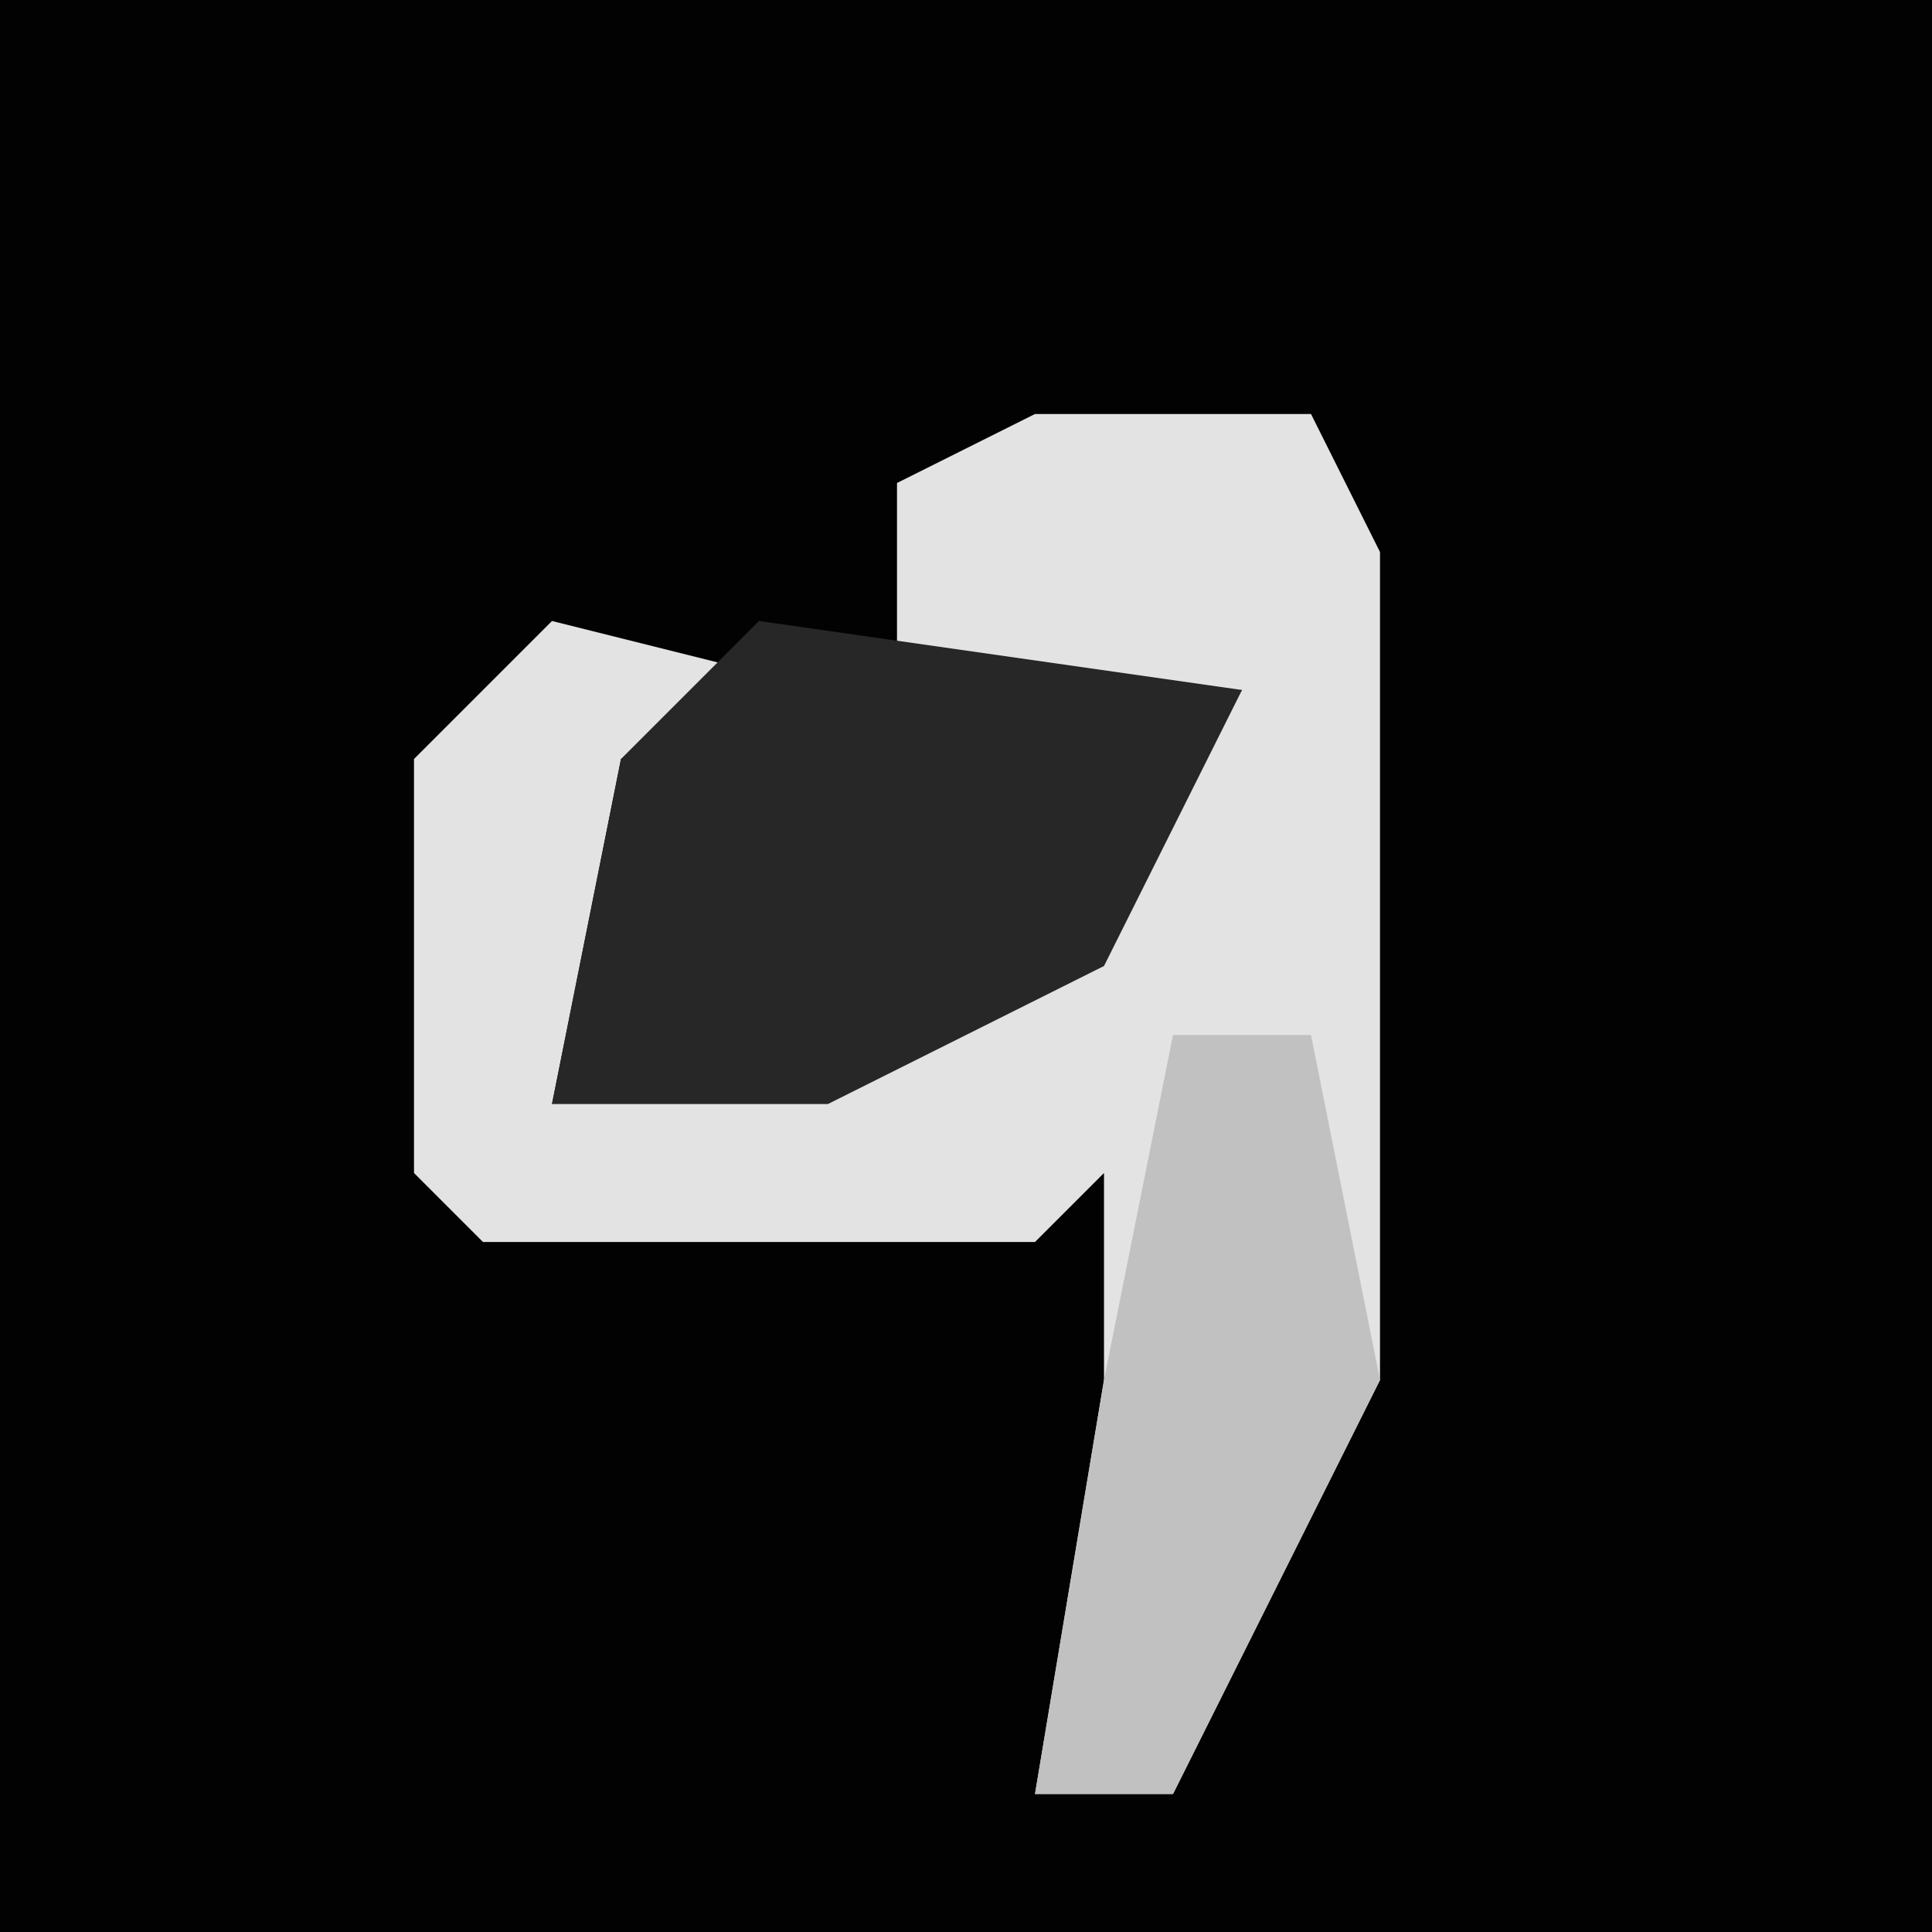 <?xml version="1.0" encoding="UTF-8"?>
<svg version="1.1" xmlns="http://www.w3.org/2000/svg" width="28" height="28">
<path d="M0,0 L28,0 L28,28 L0,28 Z " fill="#020202" transform="translate(0,0)"/>
<path d="M0,0 L4,0 L5,2 L5,14 L2,20 L0,20 L1,14 L1,11 L0,12 L-8,12 L-9,11 L-9,5 L-7,3 L-3,4 L-6,5 L-7,10 L1,7 L3,4 L-2,4 L-2,1 Z " fill="#E3E3E3" transform="translate(15,6)"/>
<path d="M0,0 L7,1 L5,5 L1,7 L-3,7 L-2,2 Z " fill="#272727" transform="translate(11,9)"/>
<path d="M0,0 L2,0 L3,5 L0,11 L-2,11 L-1,5 Z " fill="#C1C1C1" transform="translate(17,15)"/>
</svg>

